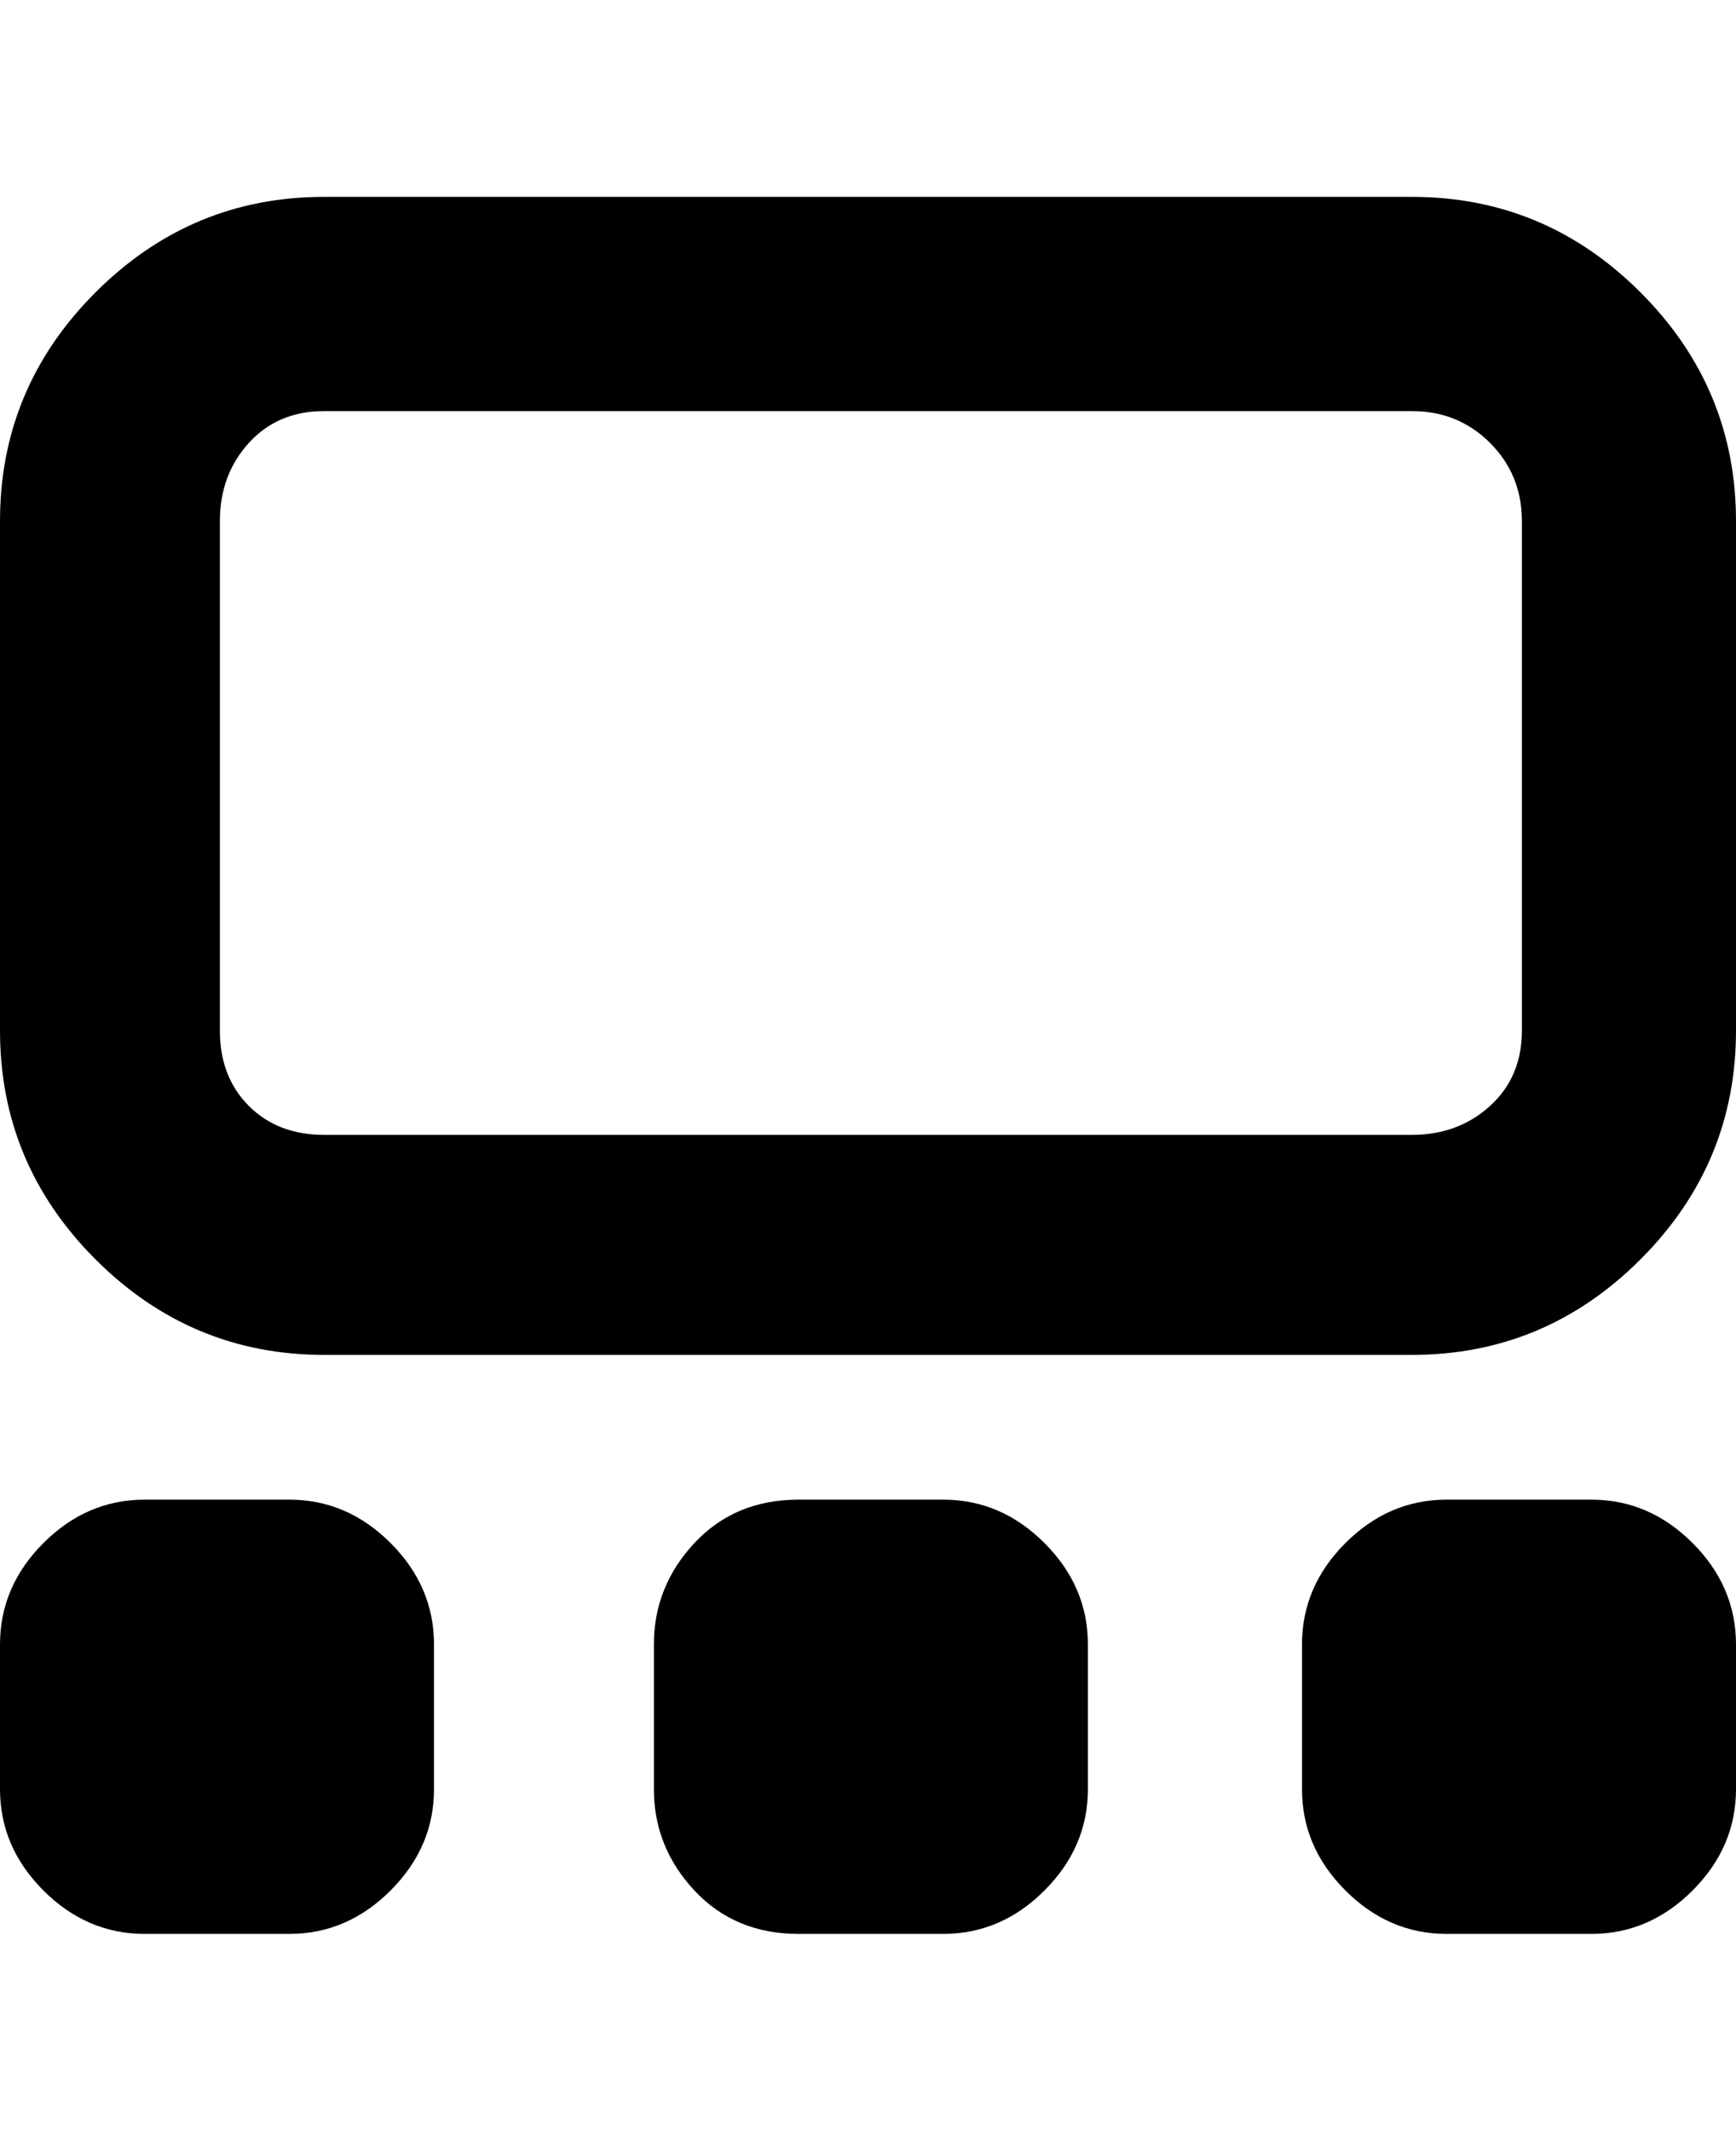 <svg viewBox="0 0 300 368" xmlns="http://www.w3.org/2000/svg"><path d="M244 234H56q-23 0-39.5-16.5T0 178V90q0-23 16.5-39.5T56 34h188q23 0 39.5 16.5T300 90v88q0 23-16.5 39.5T244 234zM56 71q-8 0-13 5.5T38 90v88q0 8 5 13t13 5h188q8 0 13.5-5t5.5-13V90q0-8-5.5-13.5T244 71H56zm-6 263H25q-10 0-17.5-7.5T0 309v-25q0-10 7.5-17.5T25 259h25q10 0 17.5 7.5T75 284v25q0 10-7.5 17.5T50 334zm225 0h-25q-10 0-17.5-7.5T225 309v-25q0-10 7.5-17.5T250 259h25q10 0 17.5 7.5T300 284v25q0 10-7.5 17.5T275 334zm-112 0h-25q-11 0-18-7.5t-7-17.5v-25q0-10 7-17.5t18-7.5h25q10 0 17.5 7.5T188 284v25q0 10-7.5 17.5T163 334z"/></svg>